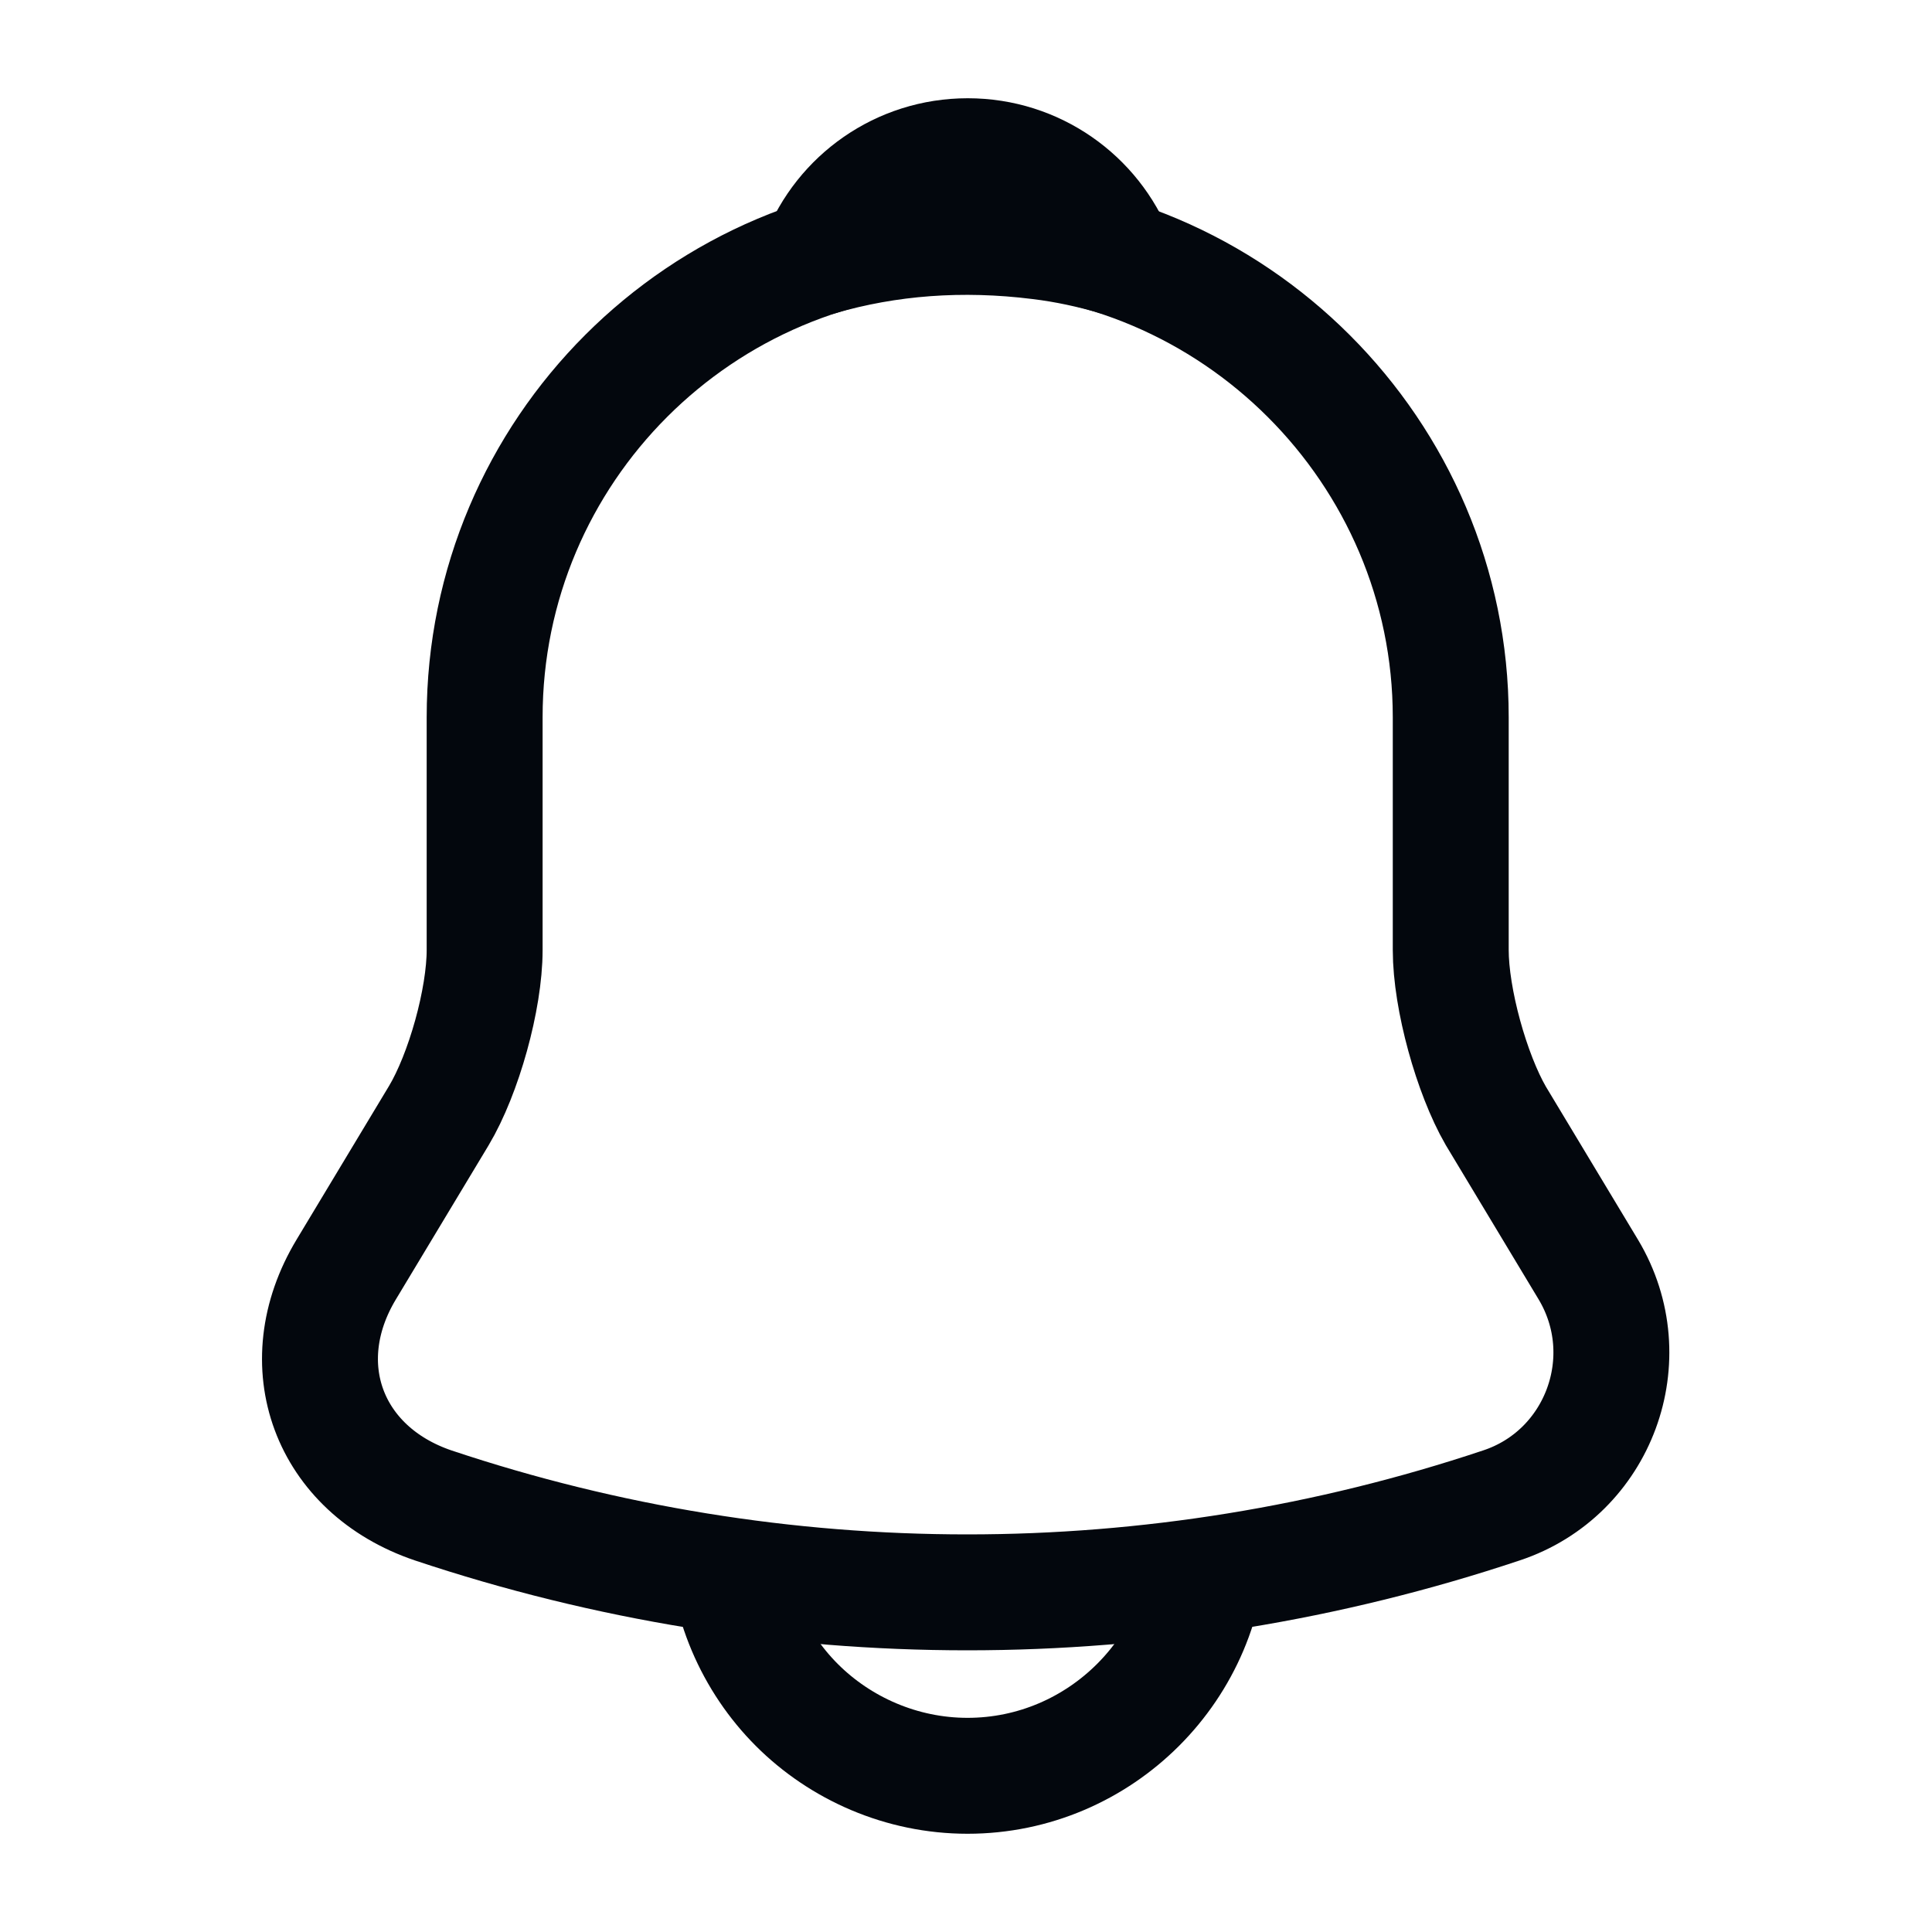 <svg width="20" height="20" viewBox="0 0 20 20" fill="none" xmlns="http://www.w3.org/2000/svg">
<path d="M10.018 2.425C7.259 2.425 5.017 4.667 5.017 7.425V9.834C5.017 10.342 4.801 11.117 4.542 11.55L3.584 13.142C2.992 14.125 3.401 15.217 4.484 15.584C8.076 16.784 11.951 16.784 15.543 15.584C16.551 15.25 16.992 14.059 16.442 13.142L15.484 11.55C15.234 11.117 15.018 10.342 15.018 9.834V7.425C15.018 4.675 12.768 2.425 10.018 2.425Z" stroke="#03070D" stroke-width="1.2" stroke-miterlimit="10" stroke-linecap="round"/>
<path d="M11.56 2.667C11.302 2.592 11.035 2.533 10.76 2.5C9.96 2.4 9.193 2.458 8.477 2.667C8.718 2.05 9.318 1.617 10.018 1.617C10.718 1.617 11.318 2.05 11.56 2.667Z" stroke="#03070D" stroke-width="1.2" stroke-miterlimit="10" stroke-linecap="round" stroke-linejoin="round"/>
<path d="M12.516 15.883C12.516 17.258 11.391 18.383 10.016 18.383C9.332 18.383 8.699 18.1 8.249 17.65C7.799 17.2 7.516 16.567 7.516 15.883" stroke="#03070D" stroke-width="1.2" stroke-miterlimit="10"/>
</svg>
